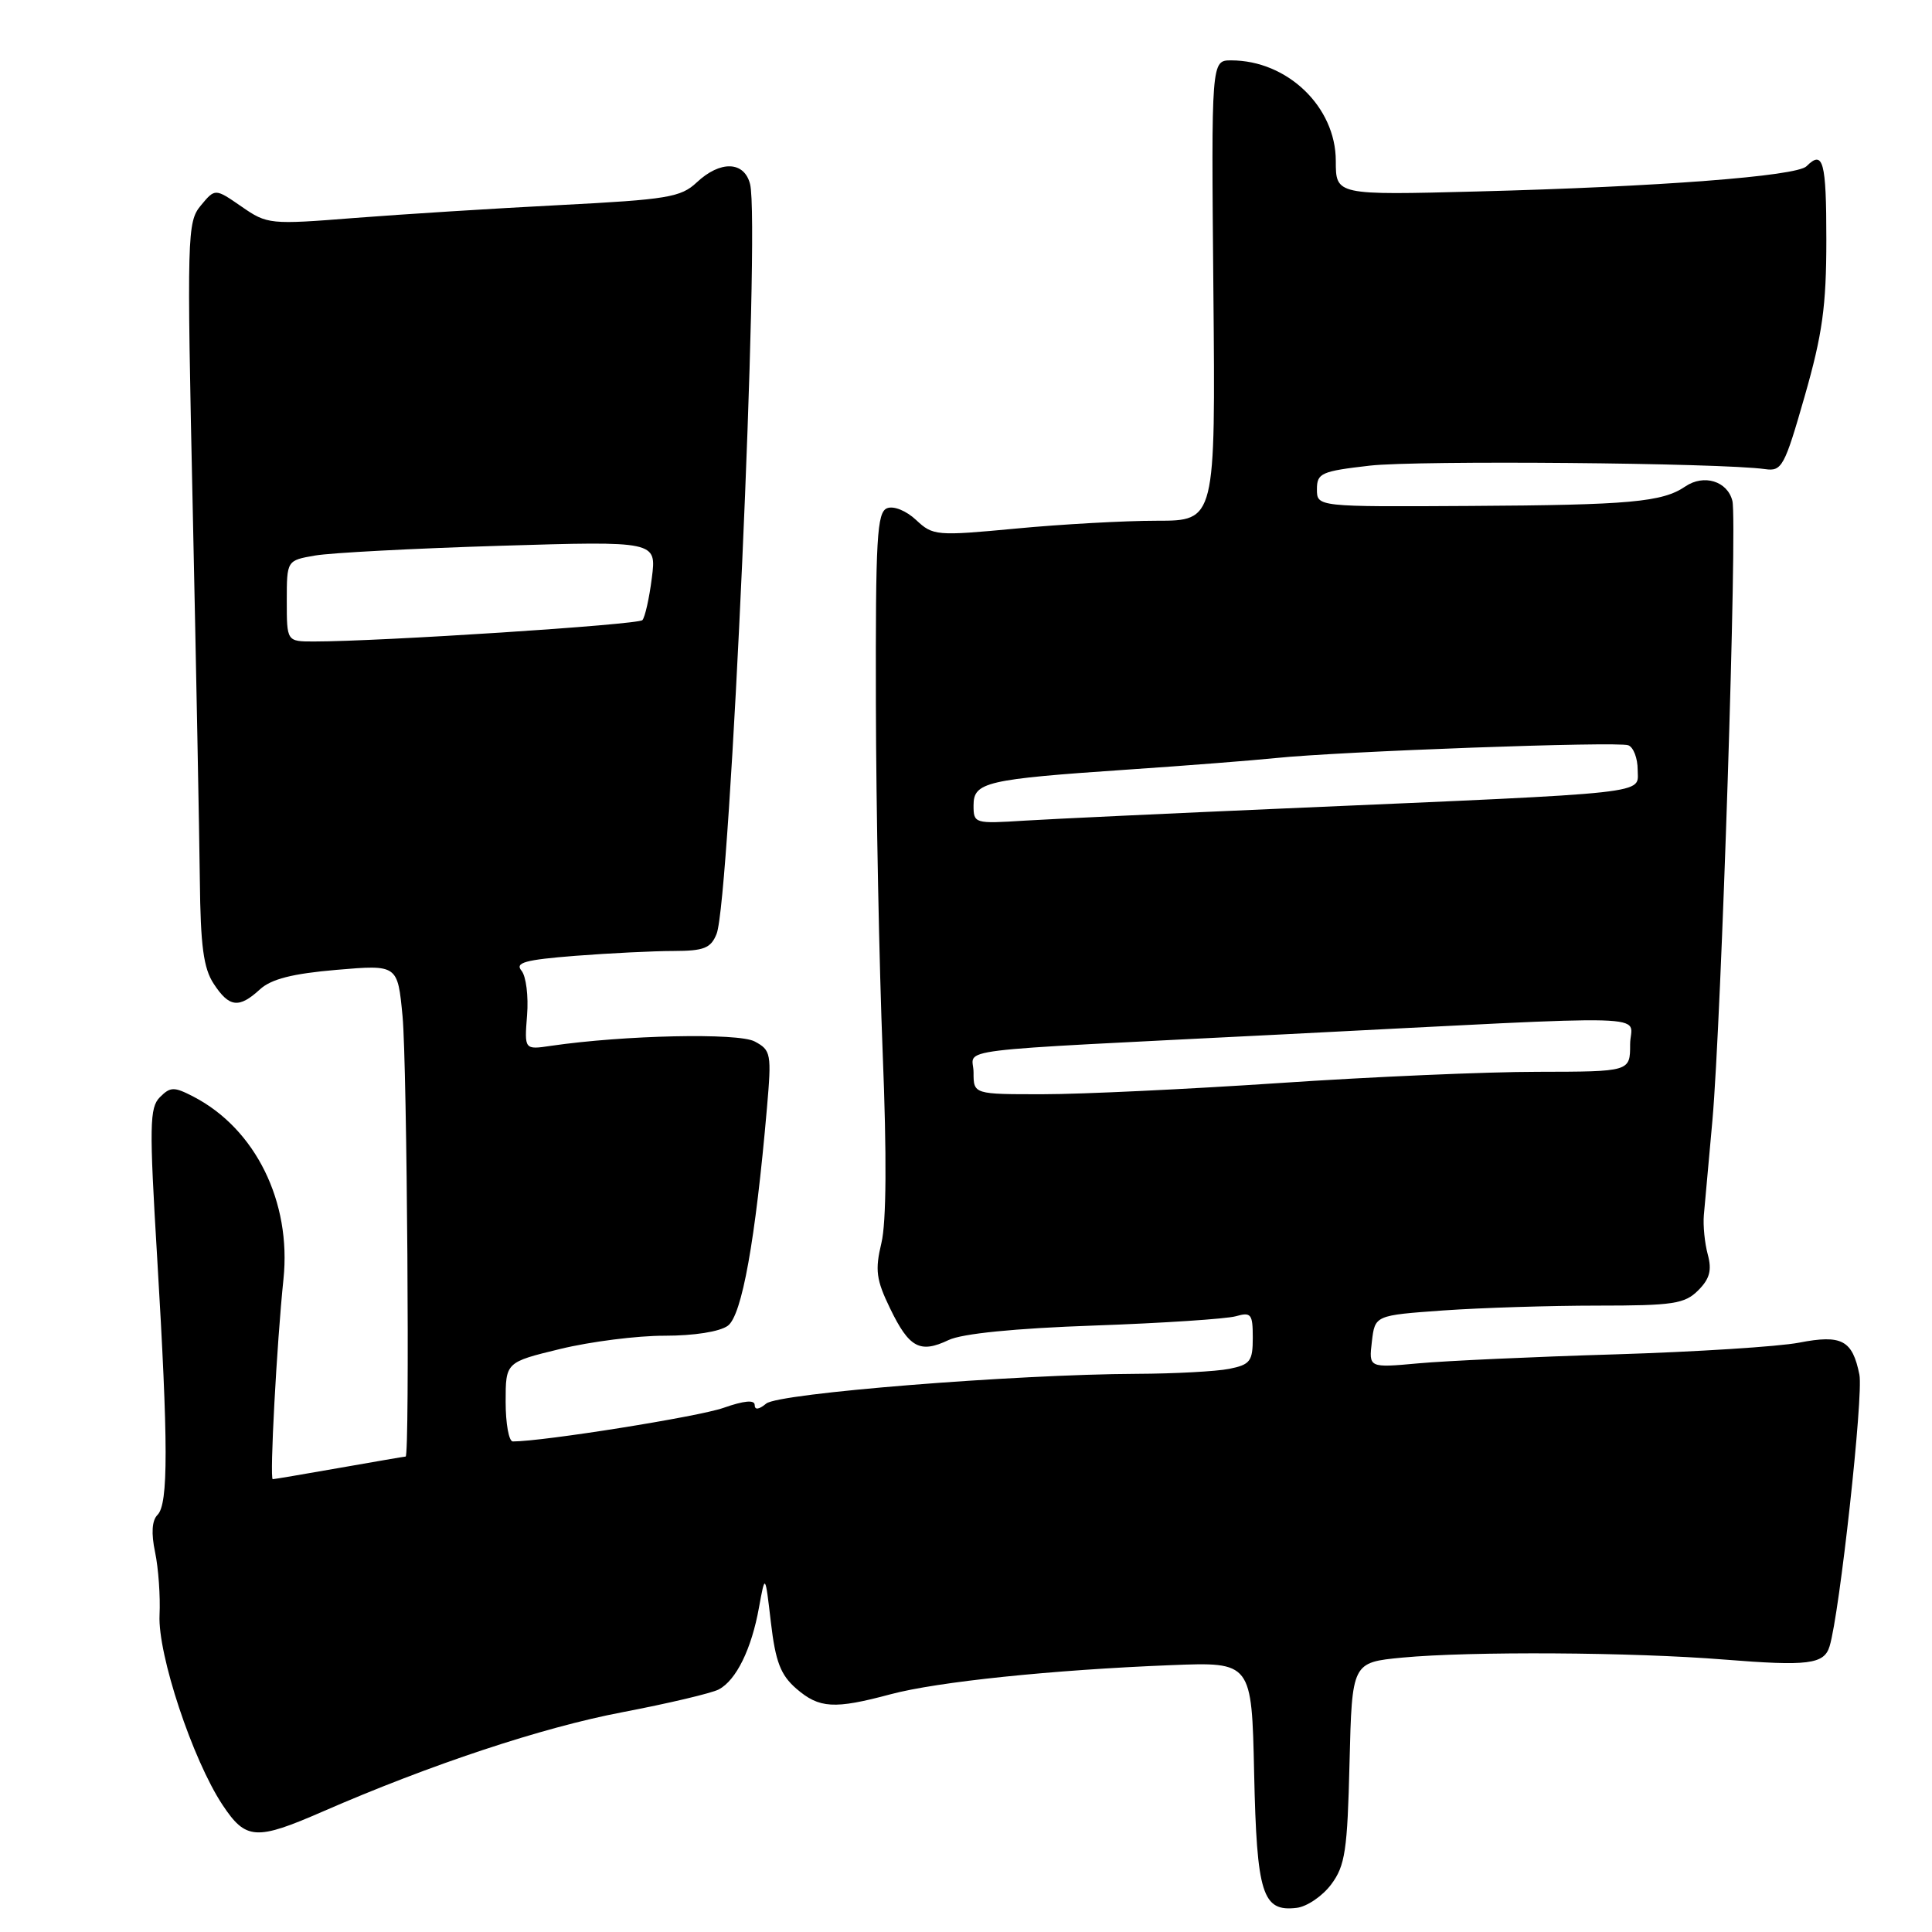 <?xml version="1.0" encoding="UTF-8" standalone="no"?>
<!DOCTYPE svg PUBLIC "-//W3C//DTD SVG 1.1//EN" "http://www.w3.org/Graphics/SVG/1.1/DTD/svg11.dtd" >
<svg xmlns="http://www.w3.org/2000/svg" xmlns:xlink="http://www.w3.org/1999/xlink" version="1.1" viewBox="0 0 256 256">
 <g >
 <path fill="currentColor"
d=" M 176.40 249.68 C 178.24 247.21 178.54 245.20 178.82 233.57 C 179.15 220.28 179.15 220.28 185.82 219.64 C 194.86 218.79 216.29 218.92 228.46 219.90 C 239.58 220.79 241.71 220.53 242.43 218.14 C 243.76 213.81 246.93 184.89 246.38 182.15 C 245.46 177.57 244.04 176.81 238.38 177.91 C 235.69 178.43 224.72 179.13 214.00 179.46 C 203.28 179.78 191.55 180.32 187.94 180.65 C 181.37 181.25 181.37 181.25 181.78 177.77 C 182.19 174.29 182.19 174.29 191.25 173.64 C 196.23 173.29 205.41 173.00 211.65 173.00 C 221.70 173.00 223.23 172.77 225.02 170.98 C 226.55 169.45 226.85 168.31 226.29 166.23 C 225.88 164.73 225.65 162.38 225.77 161.00 C 225.90 159.62 226.40 154.00 226.90 148.50 C 228.09 135.21 230.23 69.08 229.55 66.37 C 228.90 63.75 225.76 62.79 223.31 64.46 C 220.28 66.53 215.96 66.92 194.81 67.04 C 174.50 67.16 174.50 67.16 174.50 64.83 C 174.50 62.69 175.07 62.44 181.50 61.70 C 187.80 60.98 228.00 61.33 233.89 62.16 C 236.11 62.48 236.46 61.83 239.13 52.50 C 241.48 44.29 242.00 40.58 242.00 31.75 C 242.00 21.37 241.58 19.82 239.37 22.03 C 238.05 23.35 219.75 24.75 195.75 25.37 C 177.00 25.86 177.00 25.86 177.00 21.32 C 177.00 14.17 170.58 8.00 163.14 8.00 C 160.50 8.00 160.50 8.00 160.78 38.50 C 161.06 69.00 161.06 69.00 153.28 69.00 C 149.00 69.00 140.60 69.47 134.60 70.04 C 124.08 71.03 123.62 70.99 121.40 68.91 C 120.09 67.68 118.43 67.00 117.55 67.34 C 116.20 67.86 116.01 71.26 116.06 93.22 C 116.09 107.12 116.50 127.95 116.96 139.50 C 117.51 153.14 117.45 161.98 116.79 164.71 C 115.93 168.29 116.10 169.58 117.94 173.37 C 120.47 178.60 121.90 179.37 125.70 177.56 C 127.49 176.71 134.44 176.01 145.00 175.64 C 154.07 175.32 162.51 174.76 163.75 174.41 C 165.78 173.83 166.00 174.11 166.00 177.26 C 166.00 180.37 165.66 180.82 162.88 181.38 C 161.16 181.72 155.64 182.02 150.62 182.04 C 134.43 182.11 103.17 184.61 101.53 185.98 C 100.55 186.79 100.00 186.85 100.00 186.17 C 100.00 185.46 98.59 185.59 95.86 186.55 C 92.55 187.72 71.96 191.00 67.95 191.00 C 67.43 191.00 67.00 188.64 67.00 185.75 C 67.00 180.50 67.00 180.50 74.25 178.74 C 78.24 177.77 84.45 176.98 88.06 176.99 C 91.97 176.99 95.35 176.46 96.44 175.67 C 98.31 174.30 100.10 164.36 101.62 146.86 C 102.25 139.60 102.17 139.16 100.00 138.00 C 97.82 136.83 82.73 137.16 72.99 138.58 C 69.48 139.10 69.48 139.10 69.84 134.52 C 70.04 132.01 69.71 129.35 69.10 128.62 C 68.21 127.55 69.55 127.18 76.25 126.65 C 80.79 126.30 86.65 126.01 89.27 126.01 C 93.28 126.00 94.19 125.64 94.95 123.75 C 96.74 119.33 100.74 29.78 99.39 24.40 C 98.62 21.34 95.44 21.24 92.31 24.18 C 90.22 26.14 88.42 26.44 74.25 27.17 C 65.59 27.61 53.33 28.39 47.00 28.88 C 35.75 29.77 35.42 29.74 32.00 27.37 C 28.50 24.95 28.50 24.95 26.61 27.23 C 24.80 29.41 24.75 31.05 25.54 67.50 C 25.99 88.40 26.41 110.50 26.48 116.61 C 26.57 125.32 26.96 128.30 28.32 130.36 C 30.37 133.49 31.66 133.65 34.44 131.10 C 35.93 129.73 38.74 129.01 44.60 128.51 C 52.69 127.82 52.69 127.82 53.34 134.66 C 53.94 141.02 54.31 193.00 53.75 193.00 C 53.61 193.00 49.67 193.68 45.00 194.50 C 40.33 195.32 36.34 196.00 36.14 196.00 C 35.71 196.00 36.67 178.04 37.56 169.50 C 38.63 159.26 33.85 149.57 25.63 145.31 C 23.06 143.98 22.58 143.99 21.19 145.38 C 19.81 146.76 19.77 149.11 20.83 166.72 C 22.30 191.30 22.32 199.28 20.87 200.73 C 20.13 201.47 20.02 203.16 20.55 205.68 C 20.99 207.78 21.26 211.53 21.14 214.00 C 20.89 219.21 25.51 233.15 29.48 239.15 C 32.57 243.81 33.91 243.90 42.74 240.05 C 57.05 233.81 71.84 228.90 82.45 226.88 C 88.53 225.72 94.28 224.36 95.24 223.86 C 97.55 222.64 99.58 218.51 100.57 213.00 C 101.39 208.50 101.39 208.50 102.15 215.00 C 102.76 220.20 103.44 221.95 105.51 223.75 C 108.55 226.38 110.54 226.50 118.00 224.50 C 124.22 222.84 139.35 221.27 155.18 220.64 C 165.86 220.22 165.86 220.22 166.18 234.96 C 166.53 251.00 167.27 253.35 171.82 252.80 C 173.18 252.64 175.25 251.23 176.40 249.68 Z  M 129.00 142.10 C 129.00 138.80 124.34 139.37 170.00 137.06 C 221.41 134.45 216.00 134.30 216.00 138.38 C 216.00 142.00 216.00 142.00 203.75 142.02 C 197.01 142.02 181.60 142.69 169.50 143.51 C 157.40 144.32 143.34 144.99 138.25 144.99 C 129.00 145.00 129.00 145.00 129.00 142.10 Z  M 129.00 106.71 C 129.00 103.63 130.65 103.25 149.50 101.97 C 157.20 101.45 165.97 100.76 169.00 100.45 C 177.54 99.56 214.35 98.22 215.75 98.75 C 216.44 99.00 217.00 100.47 217.00 102.01 C 217.00 105.27 219.72 104.97 170.50 107.11 C 155.10 107.78 139.46 108.51 135.75 108.74 C 129.13 109.16 129.00 109.12 129.00 106.71 Z  M 38.00 79.63 C 38.00 74.26 38.00 74.26 41.75 73.61 C 43.81 73.25 54.84 72.67 66.25 72.32 C 87.00 71.69 87.00 71.69 86.37 76.59 C 86.03 79.29 85.46 81.80 85.12 82.17 C 84.56 82.78 50.34 85.00 41.59 85.00 C 38.00 85.00 38.00 85.00 38.00 79.63 Z "/>
</g>
</svg>